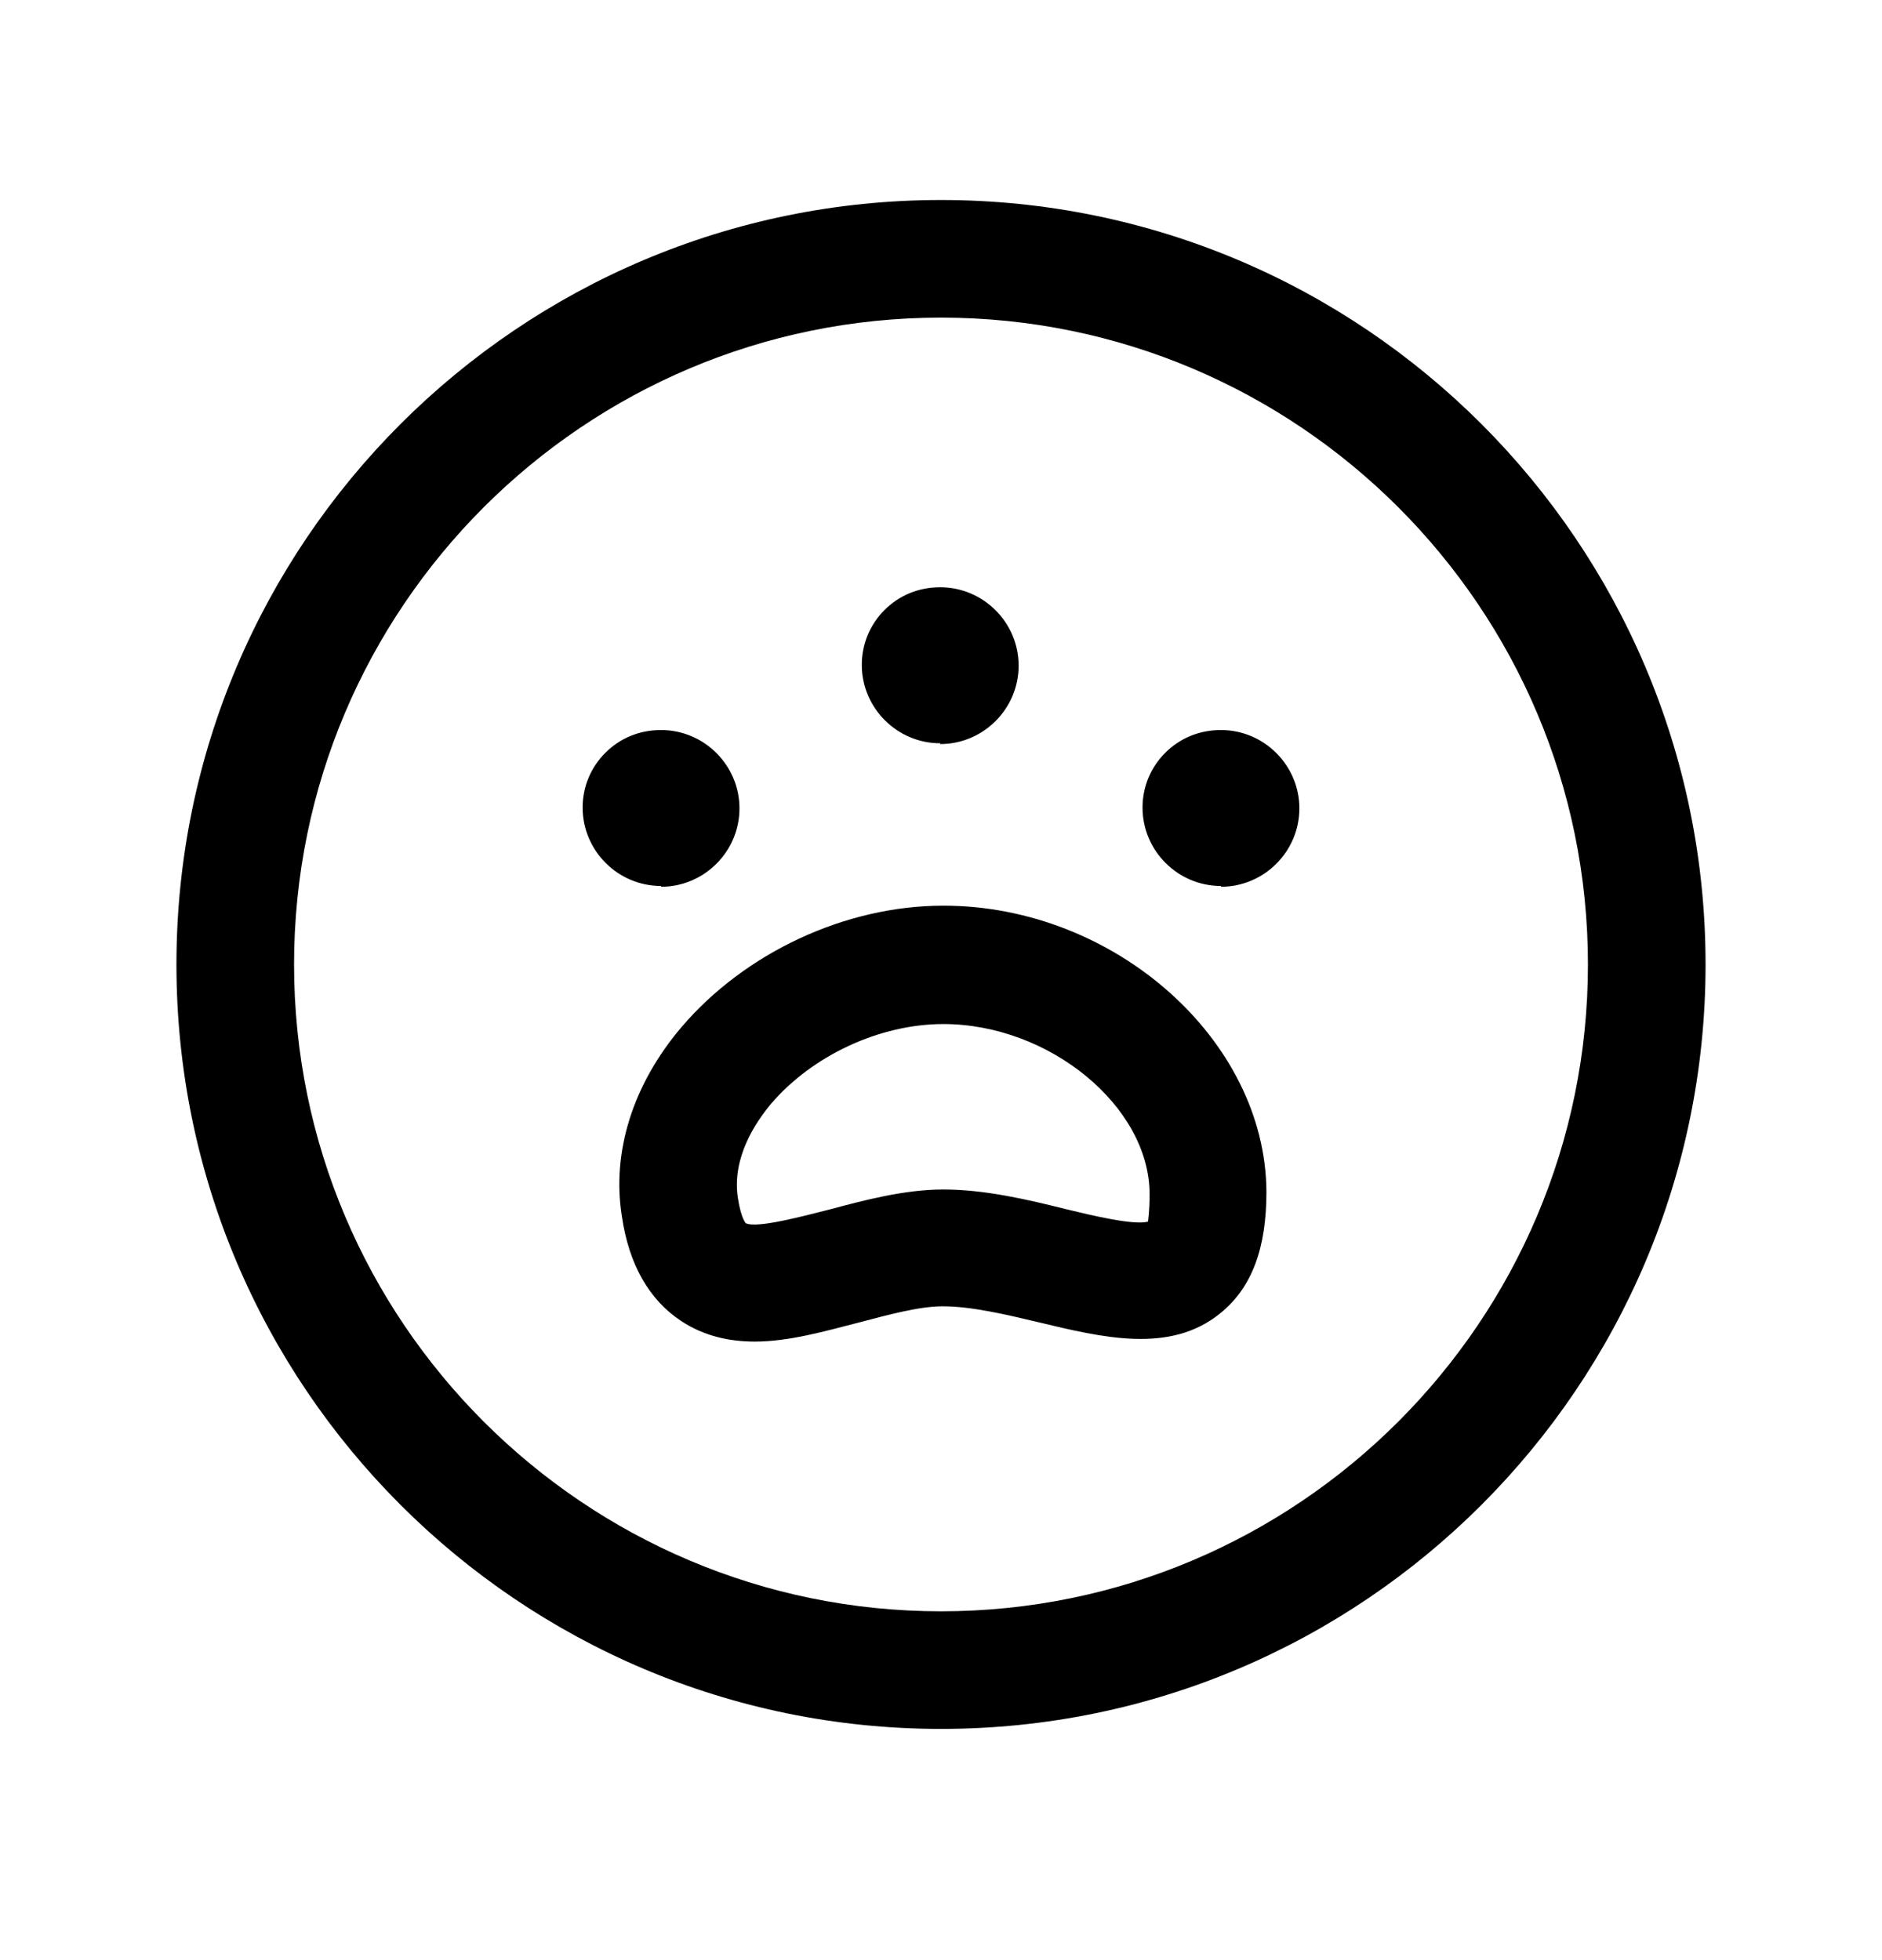 <svg width="24" height="25" viewBox="0 0 24 25" fill="none" xmlns="http://www.w3.org/2000/svg">
<path d="M12 22.051C6.62 22.051 2.25 17.681 2.25 12.301C2.25 6.921 6.62 2.551 12 2.551C17.38 2.551 21.75 6.921 21.75 12.301C21.75 17.681 17.38 22.051 12 22.051ZM12 4.051C7.45 4.051 3.75 7.751 3.75 12.301C3.75 16.851 7.45 20.551 12 20.551C16.55 20.551 20.25 16.851 20.25 12.301C20.25 7.751 16.55 4.051 12 4.051Z" fill="black"/>
<path d="M11.99 9.48C11.44 9.48 10.99 9.03 10.99 8.48C10.99 8.22 11.09 7.97 11.28 7.78C11.47 7.59 11.72 7.49 11.99 7.49C12.54 7.49 12.99 7.94 12.99 8.49C12.99 9.04 12.54 9.49 11.99 9.49V9.48Z" fill="black"/>
<path d="M15.57 11.3C15.02 11.3 14.57 10.851 14.57 10.3C14.57 10.04 14.67 9.791 14.86 9.601C15.05 9.411 15.3 9.311 15.57 9.311C16.12 9.311 16.57 9.761 16.57 10.31C16.57 10.861 16.12 11.31 15.57 11.31V11.3Z" fill="black"/>
<path d="M8.43 11.3C7.88 11.3 7.43 10.851 7.43 10.3C7.43 10.04 7.53 9.791 7.72 9.601C7.91 9.411 8.16 9.311 8.43 9.311C8.98 9.311 9.43 9.761 9.43 10.31C9.43 10.861 8.98 11.31 8.43 11.31V11.3Z" fill="black"/>
<path d="M9.63 17.111C9.3 17.111 8.98 17.041 8.69 16.851C8.28 16.581 8.02 16.131 7.93 15.511C7.8 14.691 8.07 13.831 8.69 13.101C9.5 12.151 10.78 11.551 12.03 11.551C14.21 11.551 16.14 13.261 16.15 15.201C16.15 15.911 15.97 16.421 15.56 16.751C14.92 17.271 14.06 17.061 13.23 16.861C12.81 16.761 12.38 16.661 12.02 16.661C11.72 16.661 11.32 16.771 10.94 16.871C10.51 16.981 10.06 17.111 9.62 17.111H9.63ZM12.03 13.061C11.22 13.061 10.36 13.461 9.83 14.081C9.64 14.311 9.33 14.761 9.41 15.281C9.45 15.541 9.51 15.601 9.51 15.601C9.65 15.671 10.24 15.511 10.56 15.431C11.01 15.311 11.53 15.171 12.03 15.171C12.56 15.171 13.11 15.301 13.59 15.421C13.92 15.501 14.46 15.631 14.64 15.581C14.64 15.561 14.66 15.461 14.66 15.231C14.66 14.111 13.38 13.061 12.03 13.061Z" fill="black"/>
</svg>
